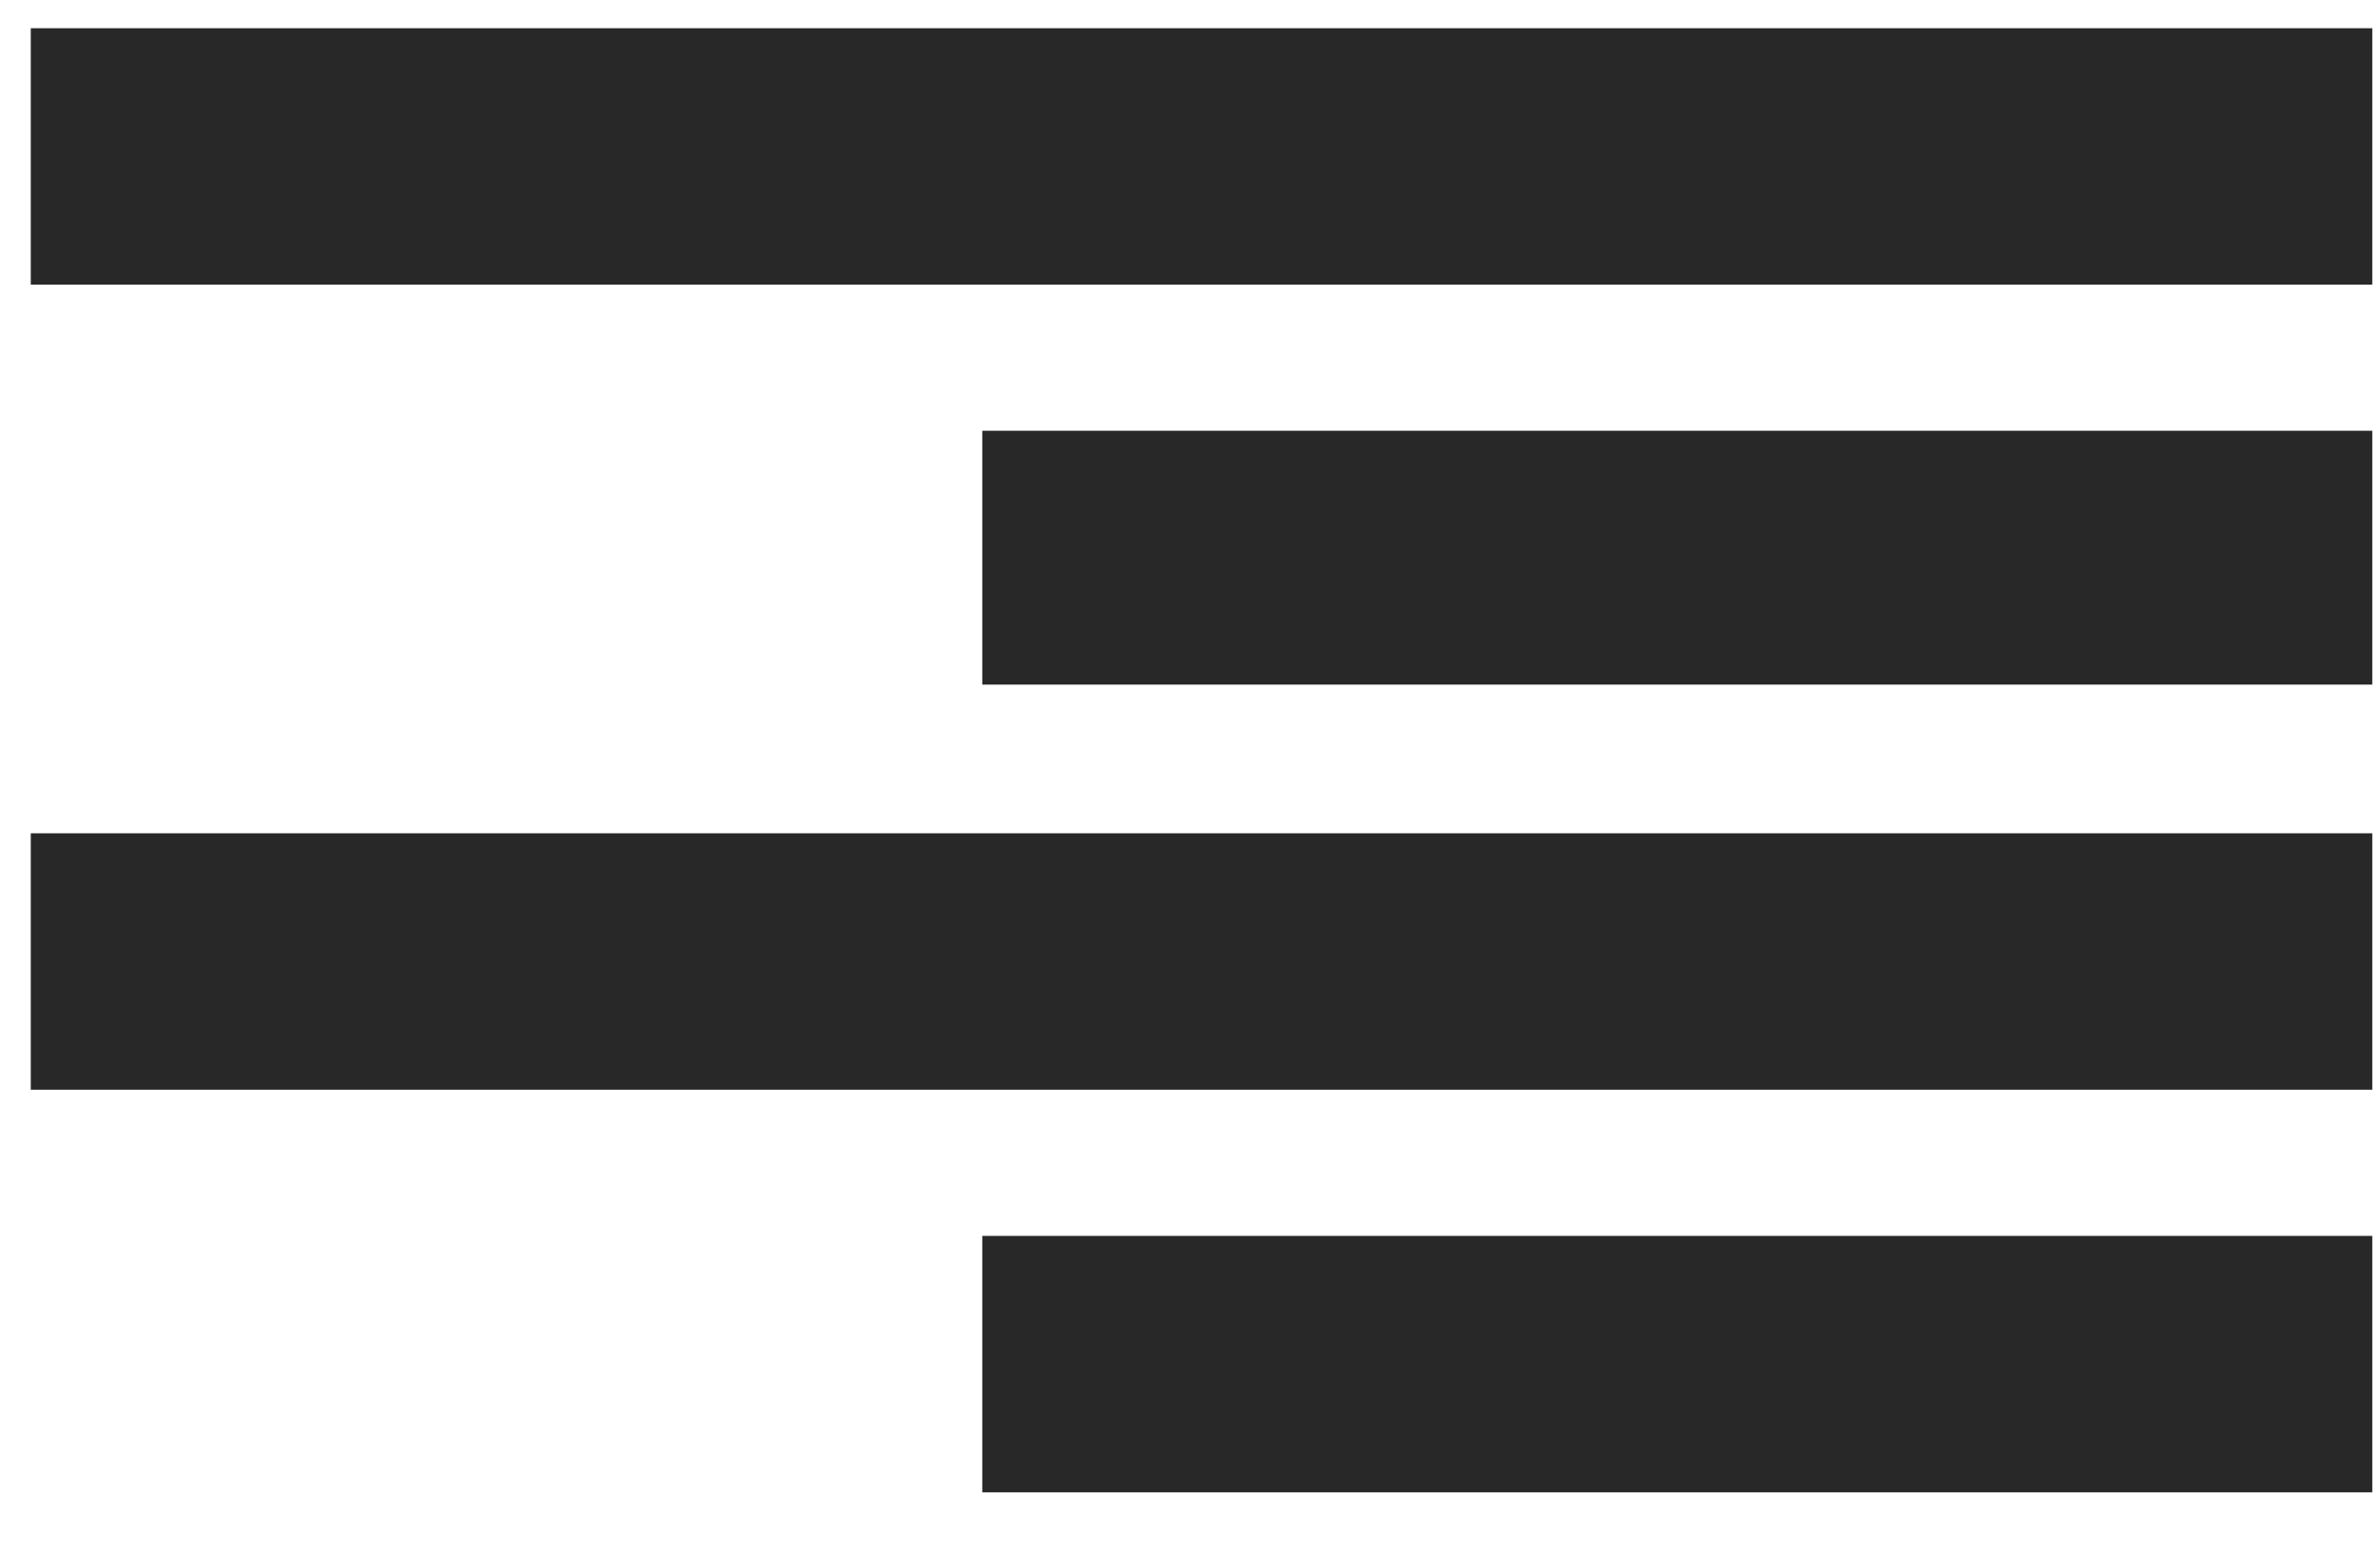 <svg xmlns="http://www.w3.org/2000/svg" width="29" height="19" viewBox="0 0 29 19">
  <defs>
    <style>
      .cls-1 {
        fill: #282828;
      }
    </style>
  </defs>
  <rect class="cls-1" x="0.375" y="0.344" width="28.531" height="3.125"/>
  <rect id="Rectangle_11_copy" data-name="Rectangle 11 copy" class="cls-1" x="11.969" y="5.25" width="16.937" height="3.094"/>
  <rect id="Rectangle_11_copy_2" data-name="Rectangle 11 copy 2" class="cls-1" x="0.375" y="10.156" width="28.531" height="3.125"/>
  <rect id="Rectangle_11_copy_3" data-name="Rectangle 11 copy 3" class="cls-1" x="11.969" y="15.063" width="16.937" height="3.125"/>
</svg>
